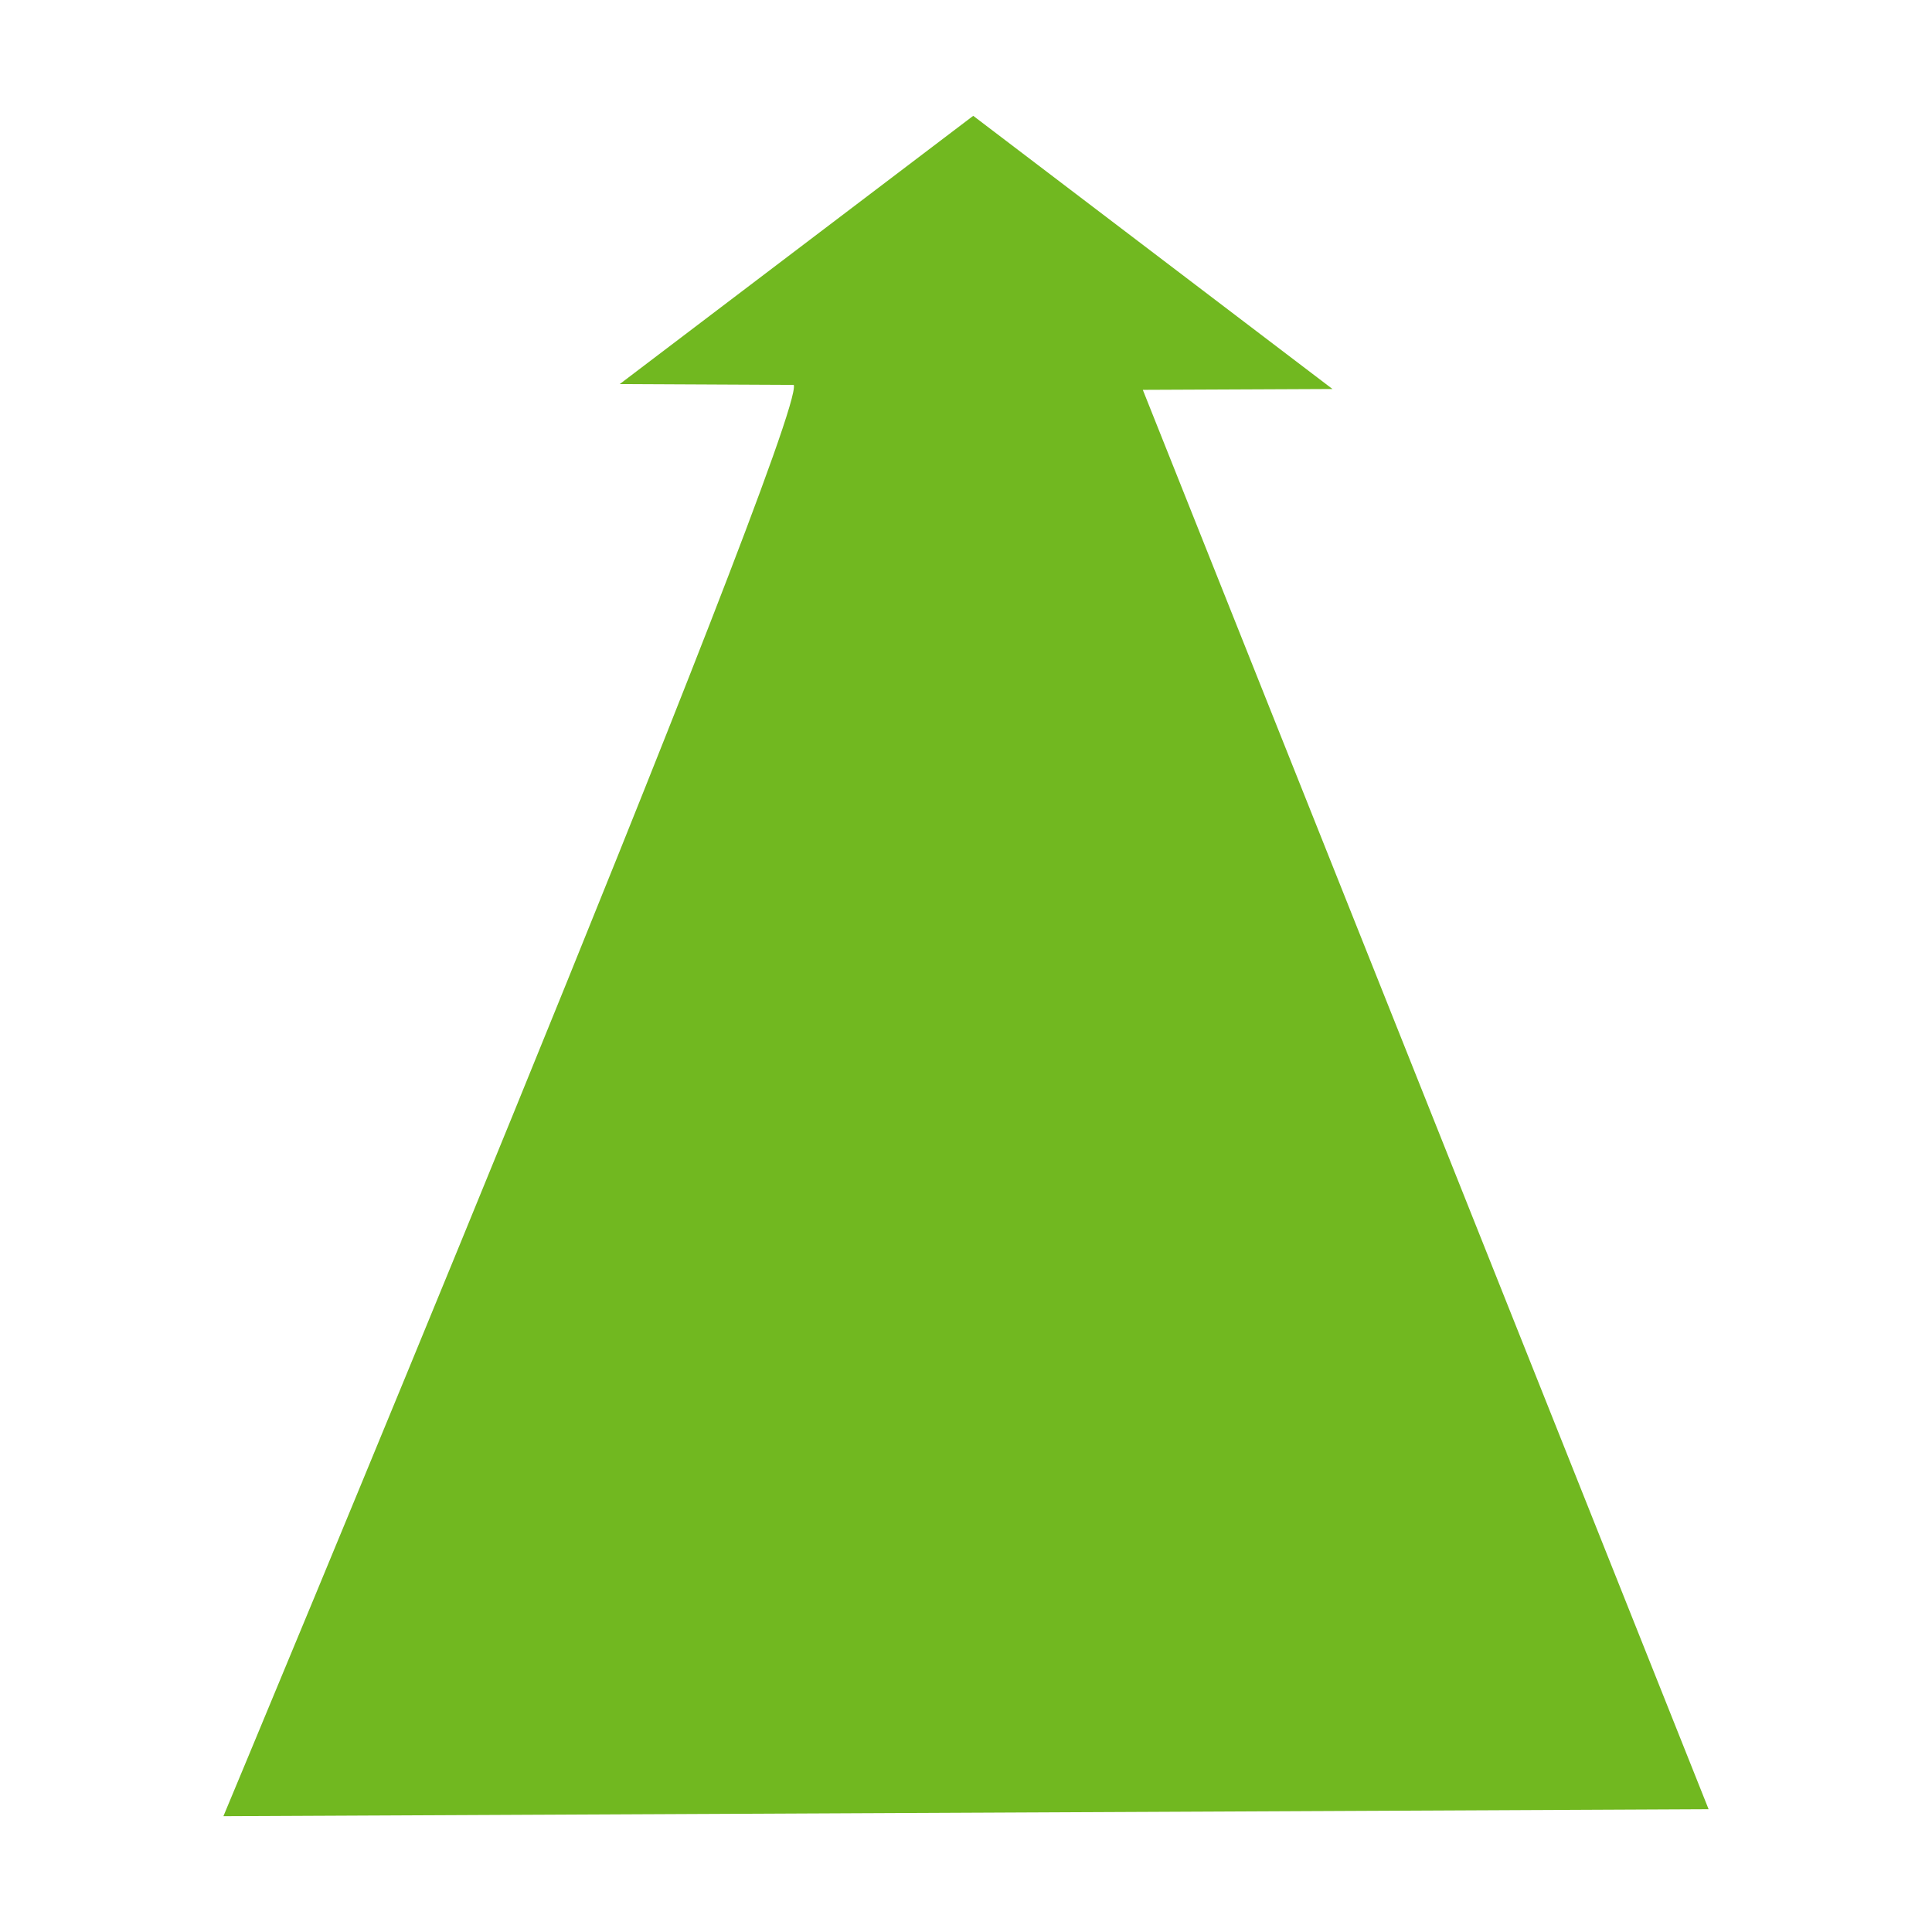 <svg style="height: 146px; width: 146px;" xmlns="http://www.w3.org/2000/svg" viewBox="0 0 512 512"><g class="" style="" transform="translate(0,0)"><path d="M452.798 479.462L59.205 481.31s154.378-369.683 151.153-379.303l-46.12-.224 93.677-71.09 95.207 72.397-50.263.224z" fill="#71b820" fill-opacity="1"></path></g></svg>
